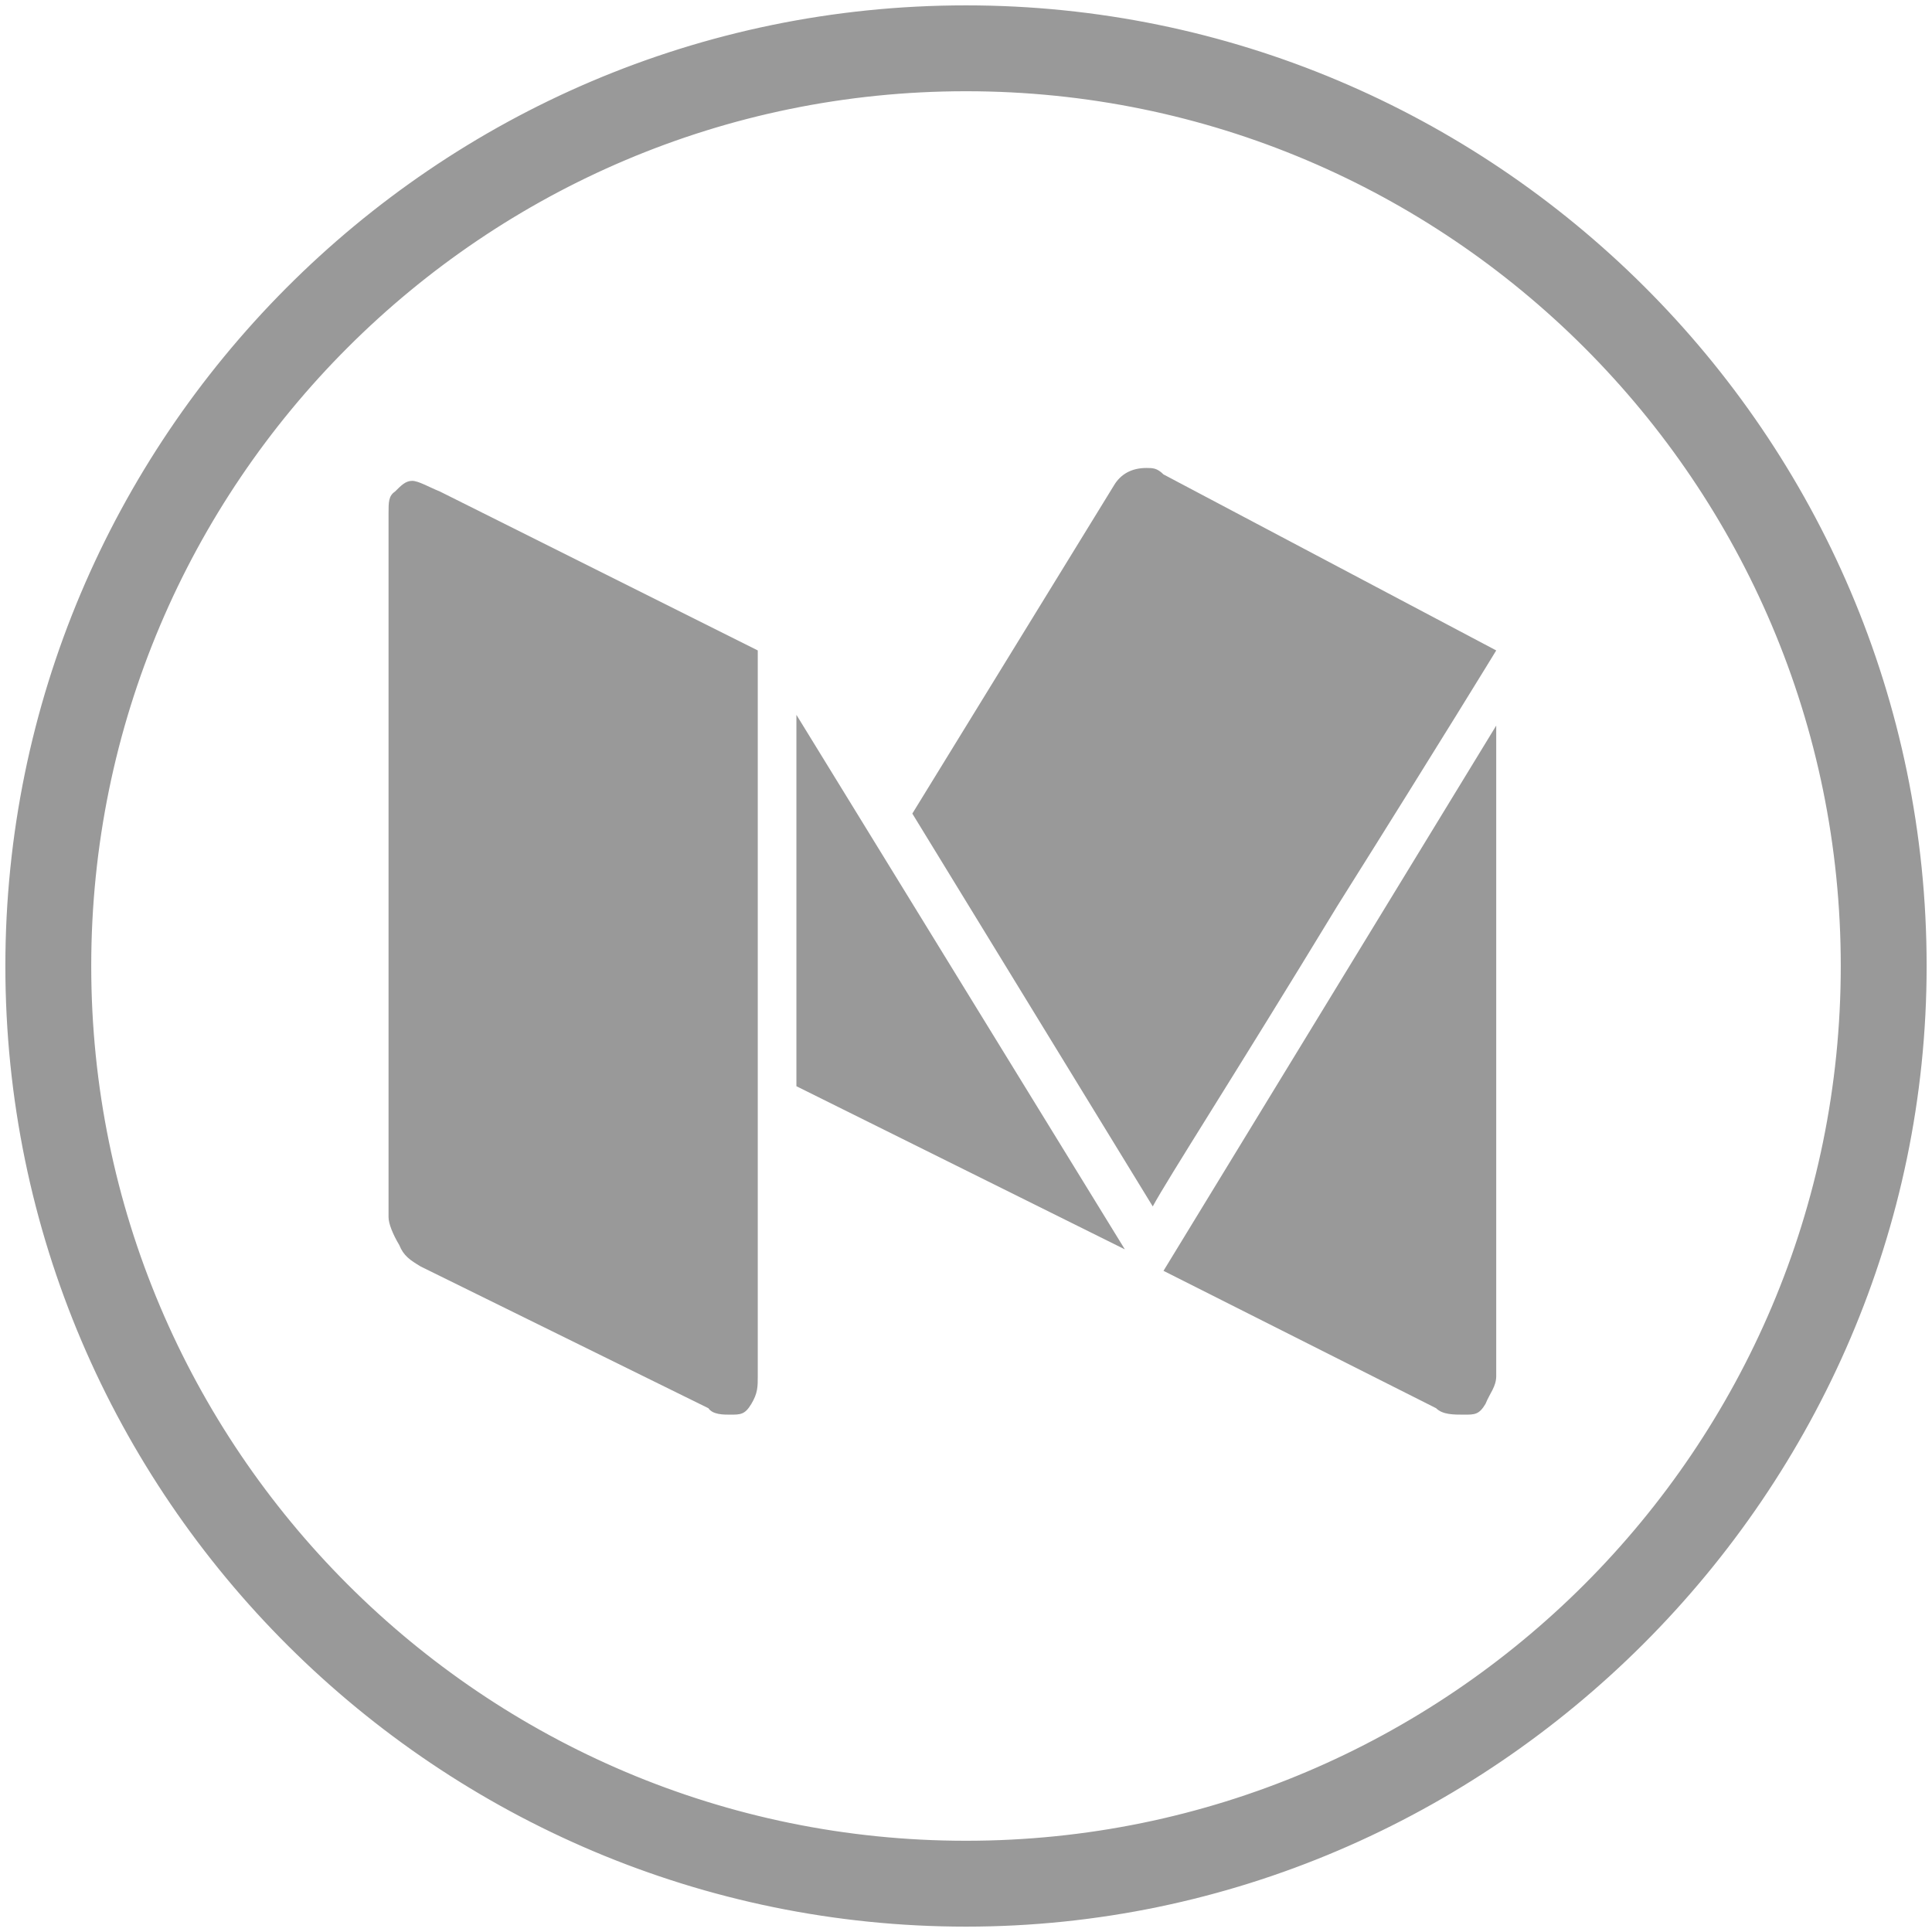 <svg id="Layer_1" xmlns="http://www.w3.org/2000/svg" width="90" height="90" viewBox="0 0 90 90"><style>.st0{stroke:#999;stroke-width:1.5;stroke-miterlimit:10}.st0,.st1{fill:#999}</style><path class="st0" d="M45 89C20.9 89 1 69.4 1 45 1 20.9 20.6 1 45 1c24.1 0 44 19.6 44 44 0 24.1-19.9 44-44 44zm0-85.5C22.1 3.5 3.5 22.1 3.5 45S22.1 86.5 45 86.5 86.5 67.9 86.5 45 67.9 3.5 45 3.5z"/><path class="st1" d="M35.3 30.3v33.8c0 .5 0 .8-.3 1.3s-.5.5-1 .5c-.3 0-.8 0-1-.3L19.6 59c-.5-.3-.8-.5-1-1-.3-.5-.5-1-.5-1.3V23.9c0-.5 0-.8.3-1 .3-.3.5-.5.8-.5.3 0 .8.3 1.3.5l14.8 7.4zm1.8 3l15.3 24.9-15.3-7.6V33.3zm32.6.5v30.3c0 .5-.3.8-.5 1.3-.3.5-.5.5-1 .5s-1 0-1.3-.3l-12.7-6.4 15.5-25.4zm0-3.5s-2.5 4.1-7.4 11.9c-4.8 7.9-7.9 12.7-8.6 14L42.5 37.9l9.4-15.3c.3-.5.8-.8 1.5-.8.3 0 .5 0 .8.3l15.5 8.2z"/></svg>